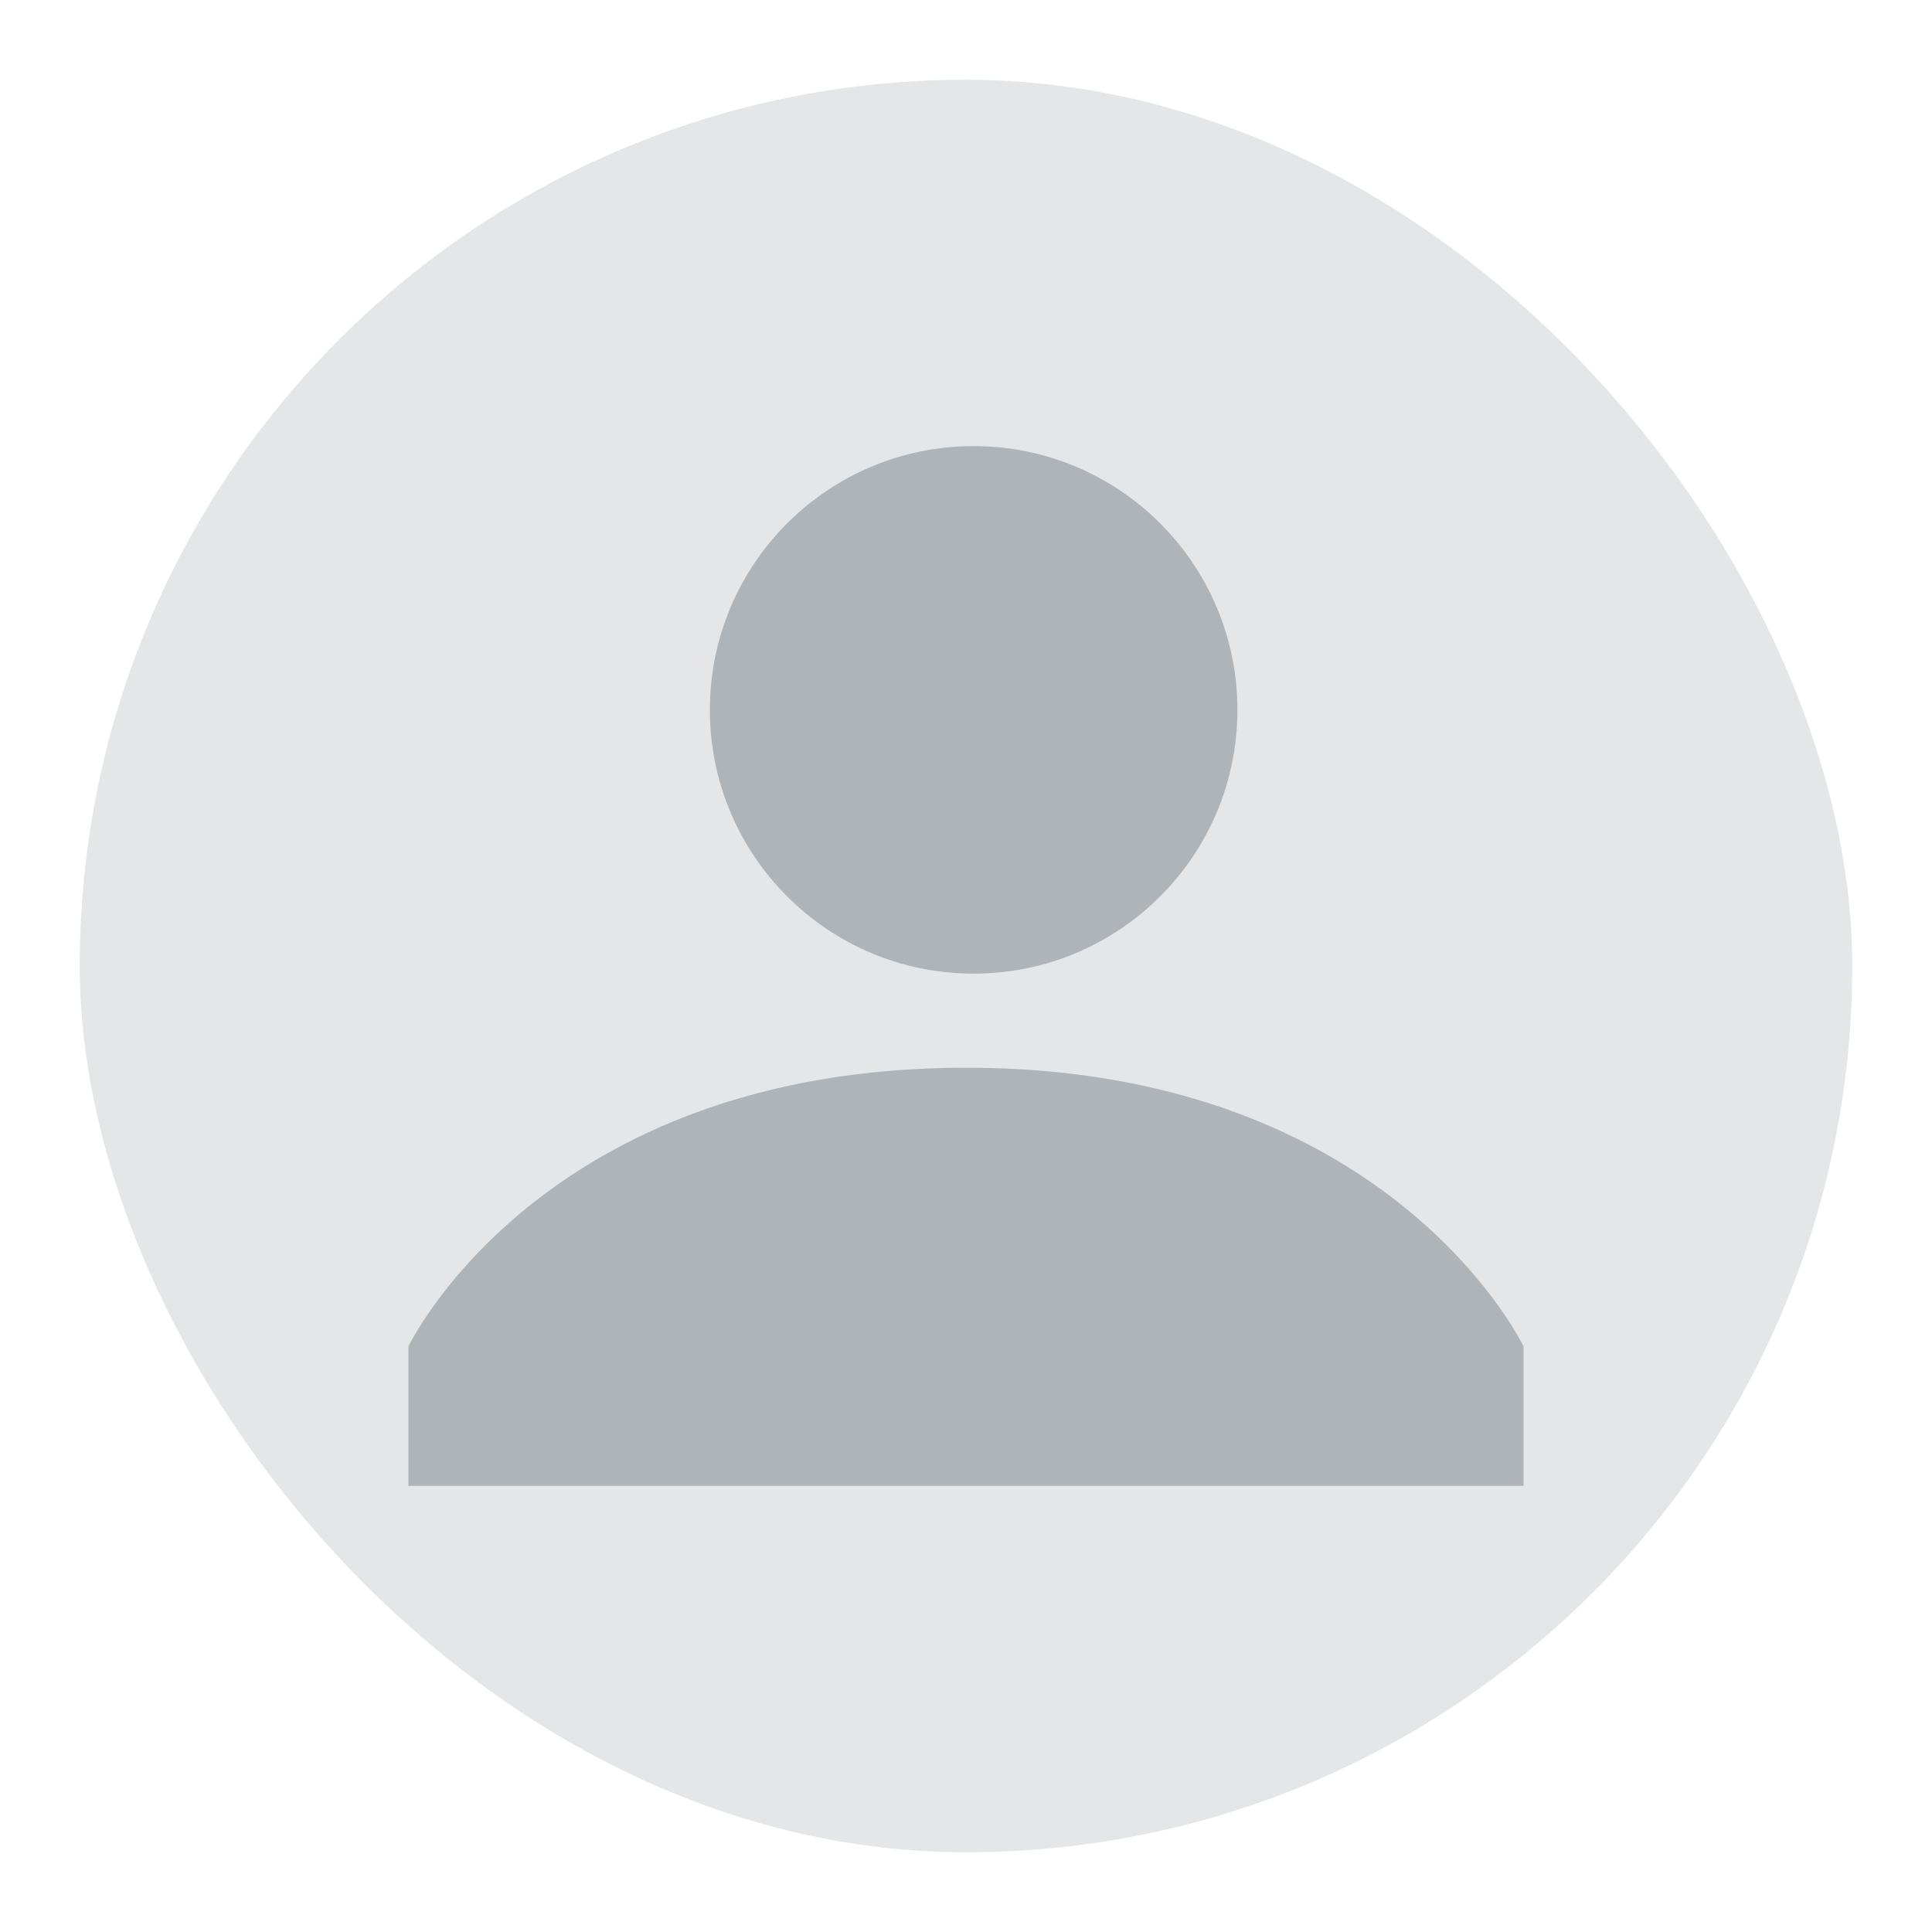 <svg xmlns="http://www.w3.org/2000/svg" xmlns:xlink="http://www.w3.org/1999/xlink" width="109" height="109" viewBox="0 0 109 109">
  <defs>
    <filter id="Rectangle_17537" x="0" y="0" width="109" height="109" filterUnits="userSpaceOnUse">
      <feOffset input="SourceAlpha"/>
      <feGaussianBlur stdDeviation="1.5" result="blur"/>
      <feFlood flood-opacity="0.161"/>
      <feComposite operator="in" in2="blur"/>
      <feComposite in="SourceGraphic"/>
    </filter>
  </defs>
  <g id="Group_11611" data-name="Group 11611" transform="translate(8527.5 4580.5)">
    <g transform="matrix(1, 0, 0, 1, -8527.5, -4580.5)" filter="url(#Rectangle_17537)">
      <rect id="Rectangle_17537-2" data-name="Rectangle 17537" width="100" height="100" rx="50" transform="translate(4.5 4.5)" fill="#e4e6e7"/>
    </g>
    <g id="_309048_checked_user_avatar_business_male_icon" data-name="309048_checked_user_avatar_business_male_icon" transform="translate(-8504.457 -4555.331)">
      <circle id="Ellipse_2922" data-name="Ellipse 2922" cx="14.881" cy="14.881" r="14.881" transform="translate(17.007 0)" fill="#aeb4b7"/>
      <path id="Path_32840" data-name="Path 32840" d="M32.457,14C8.471,14,1,29.728,1,29.728v7.864H63.913V29.728S56.442,14,32.457,14Z" transform="translate(-1 21.069)" fill="#aeb4b7"/>
    </g>
  </g>
</svg>
